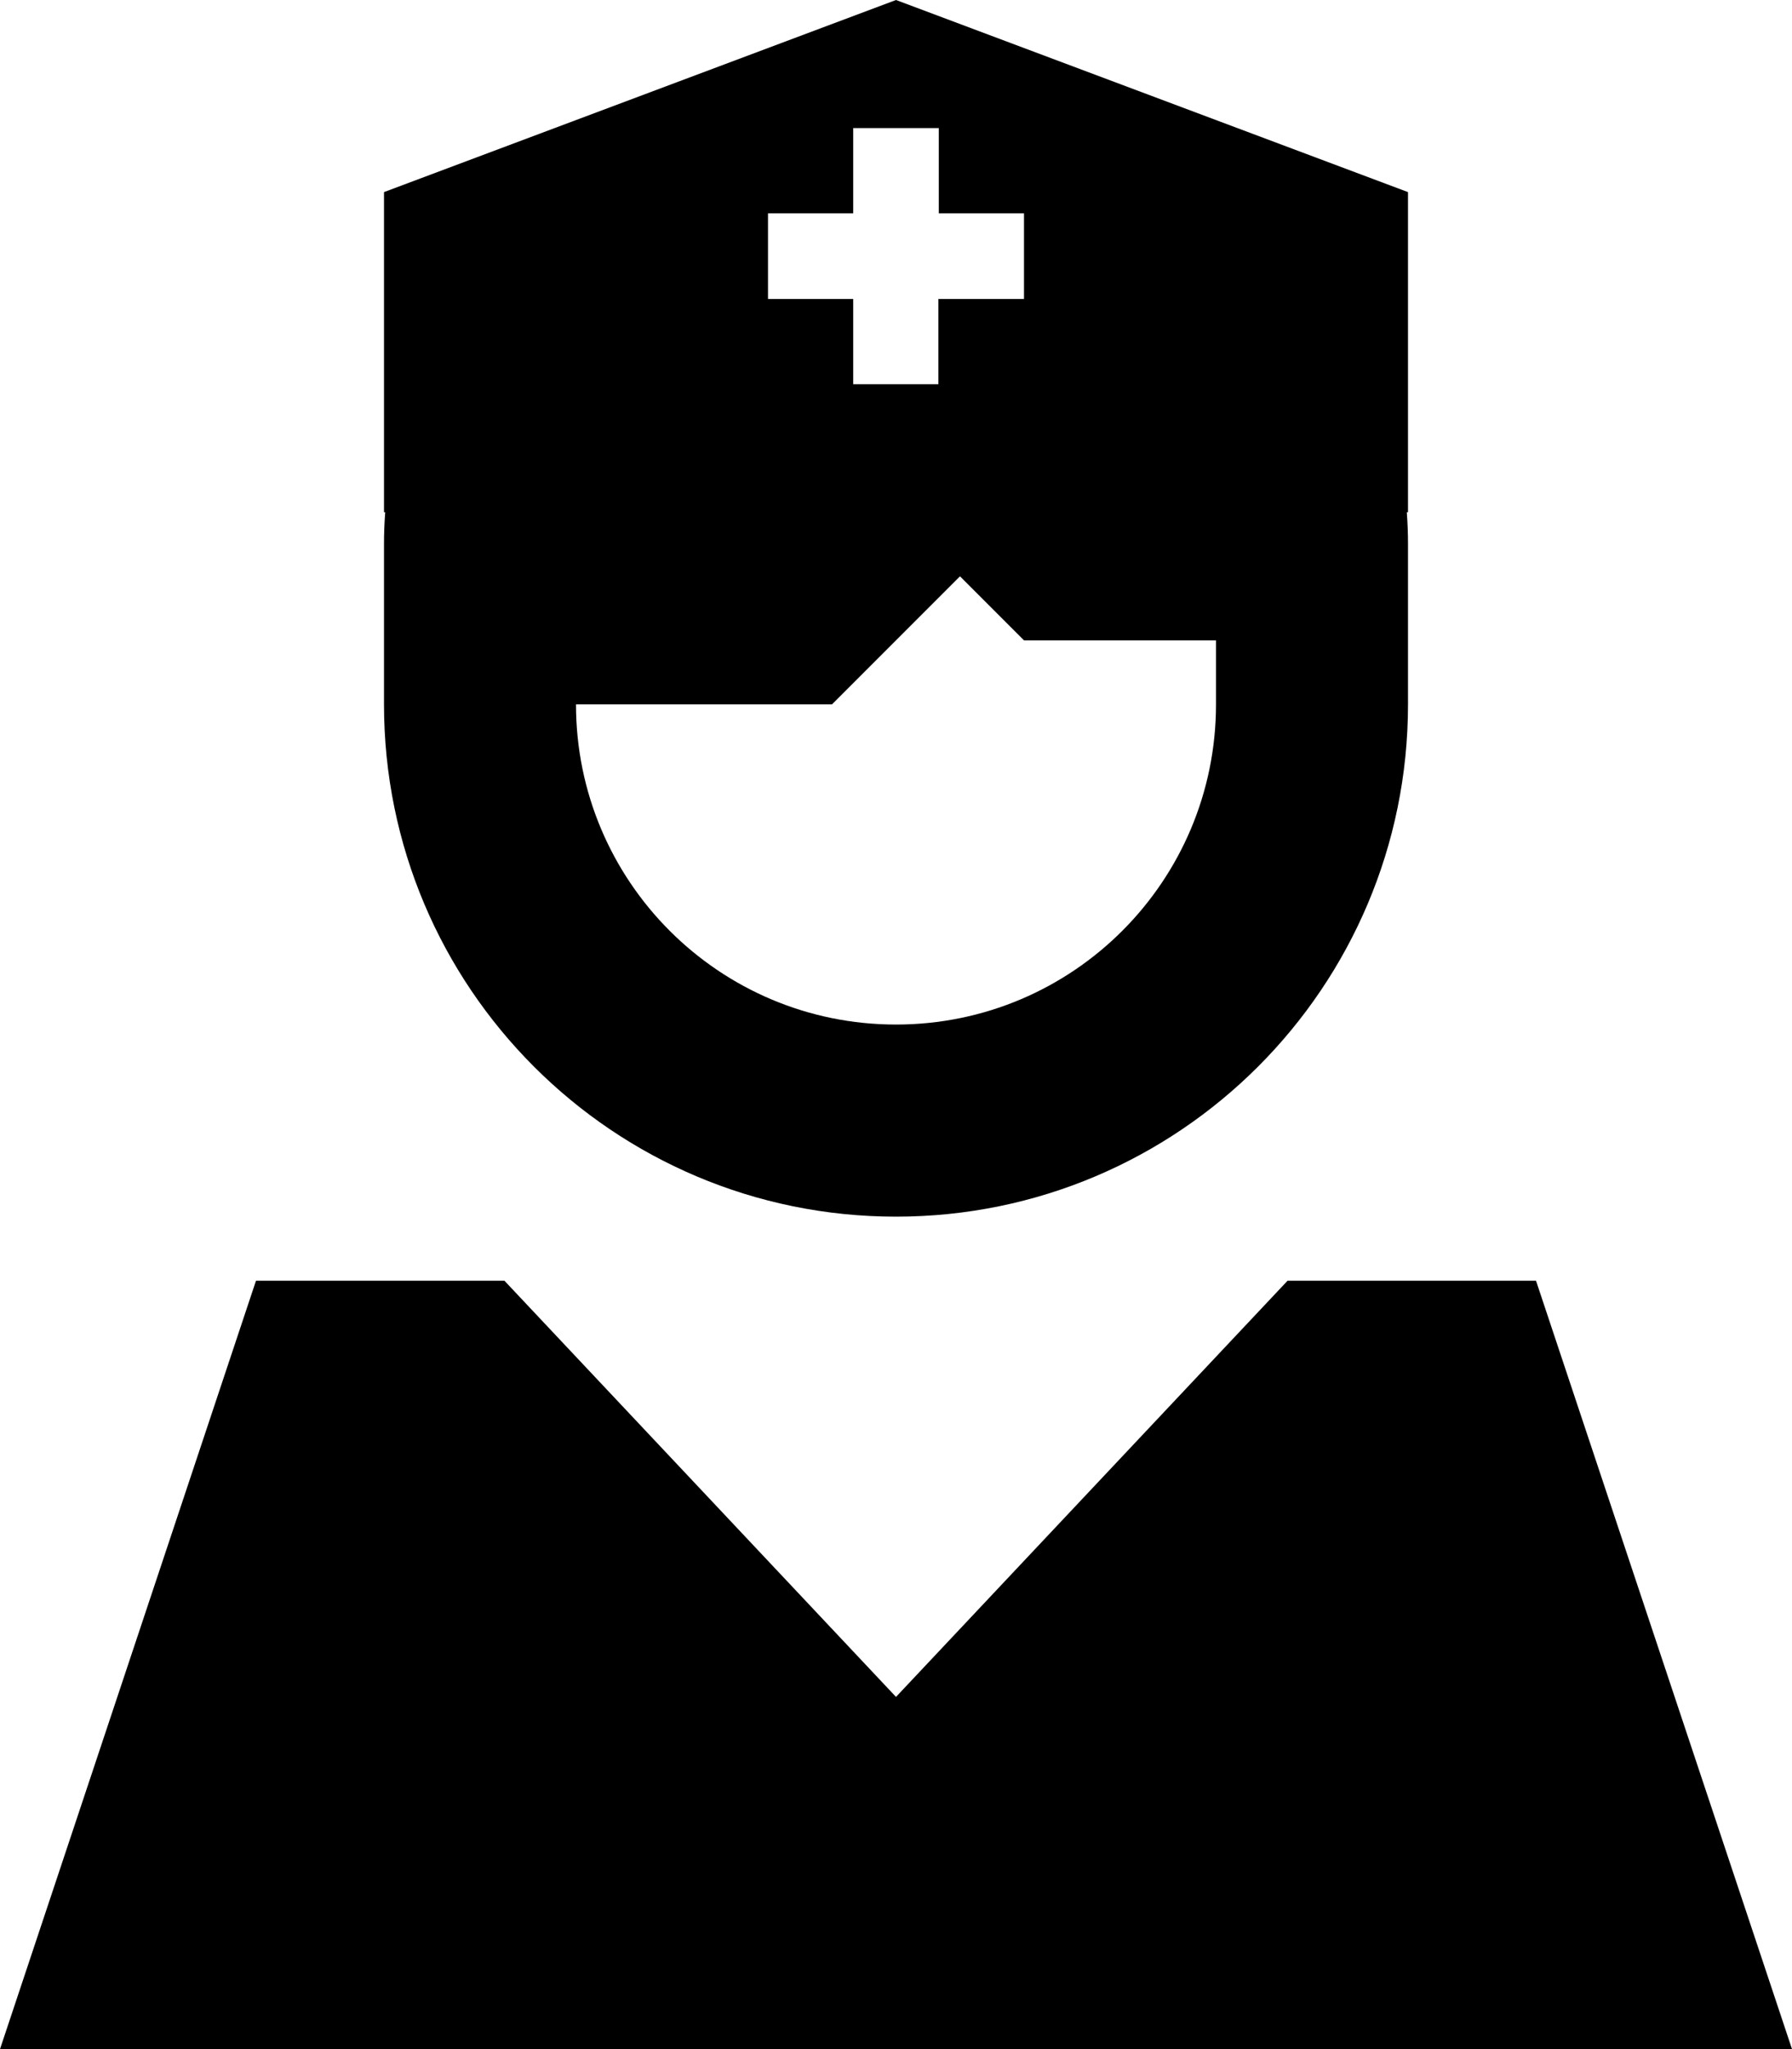 <svg fill="currentColor" xmlns="http://www.w3.org/2000/svg" viewBox="0 0 448 512"><!--! Font Awesome Pro 6.3.0 by @fontawesome - https://fontawesome.com License - https://fontawesome.com/license (Commercial License) Copyright 2023 Fonticons, Inc. --><path d="M96 48L224 0 352 48v80h-.3c.2 2.6 .3 5.3 .3 8v40c0 70.7-57.3 128-128 128s-128-57.3-128-128v0V136c0-2.7 .1-5.4 .3-8H96V48zm48 128c0 44.2 35.8 80 80 80s80-35.8 80-80V160H256l-16-16-32 32H144zM126.1 320L224 424l97.9-104H384l64 192H0L64 320h62.1zM213.3 32V53.3H192V74.7h21.3V96h21.3V74.7H256V53.3H234.7V32H213.3z"/></svg>